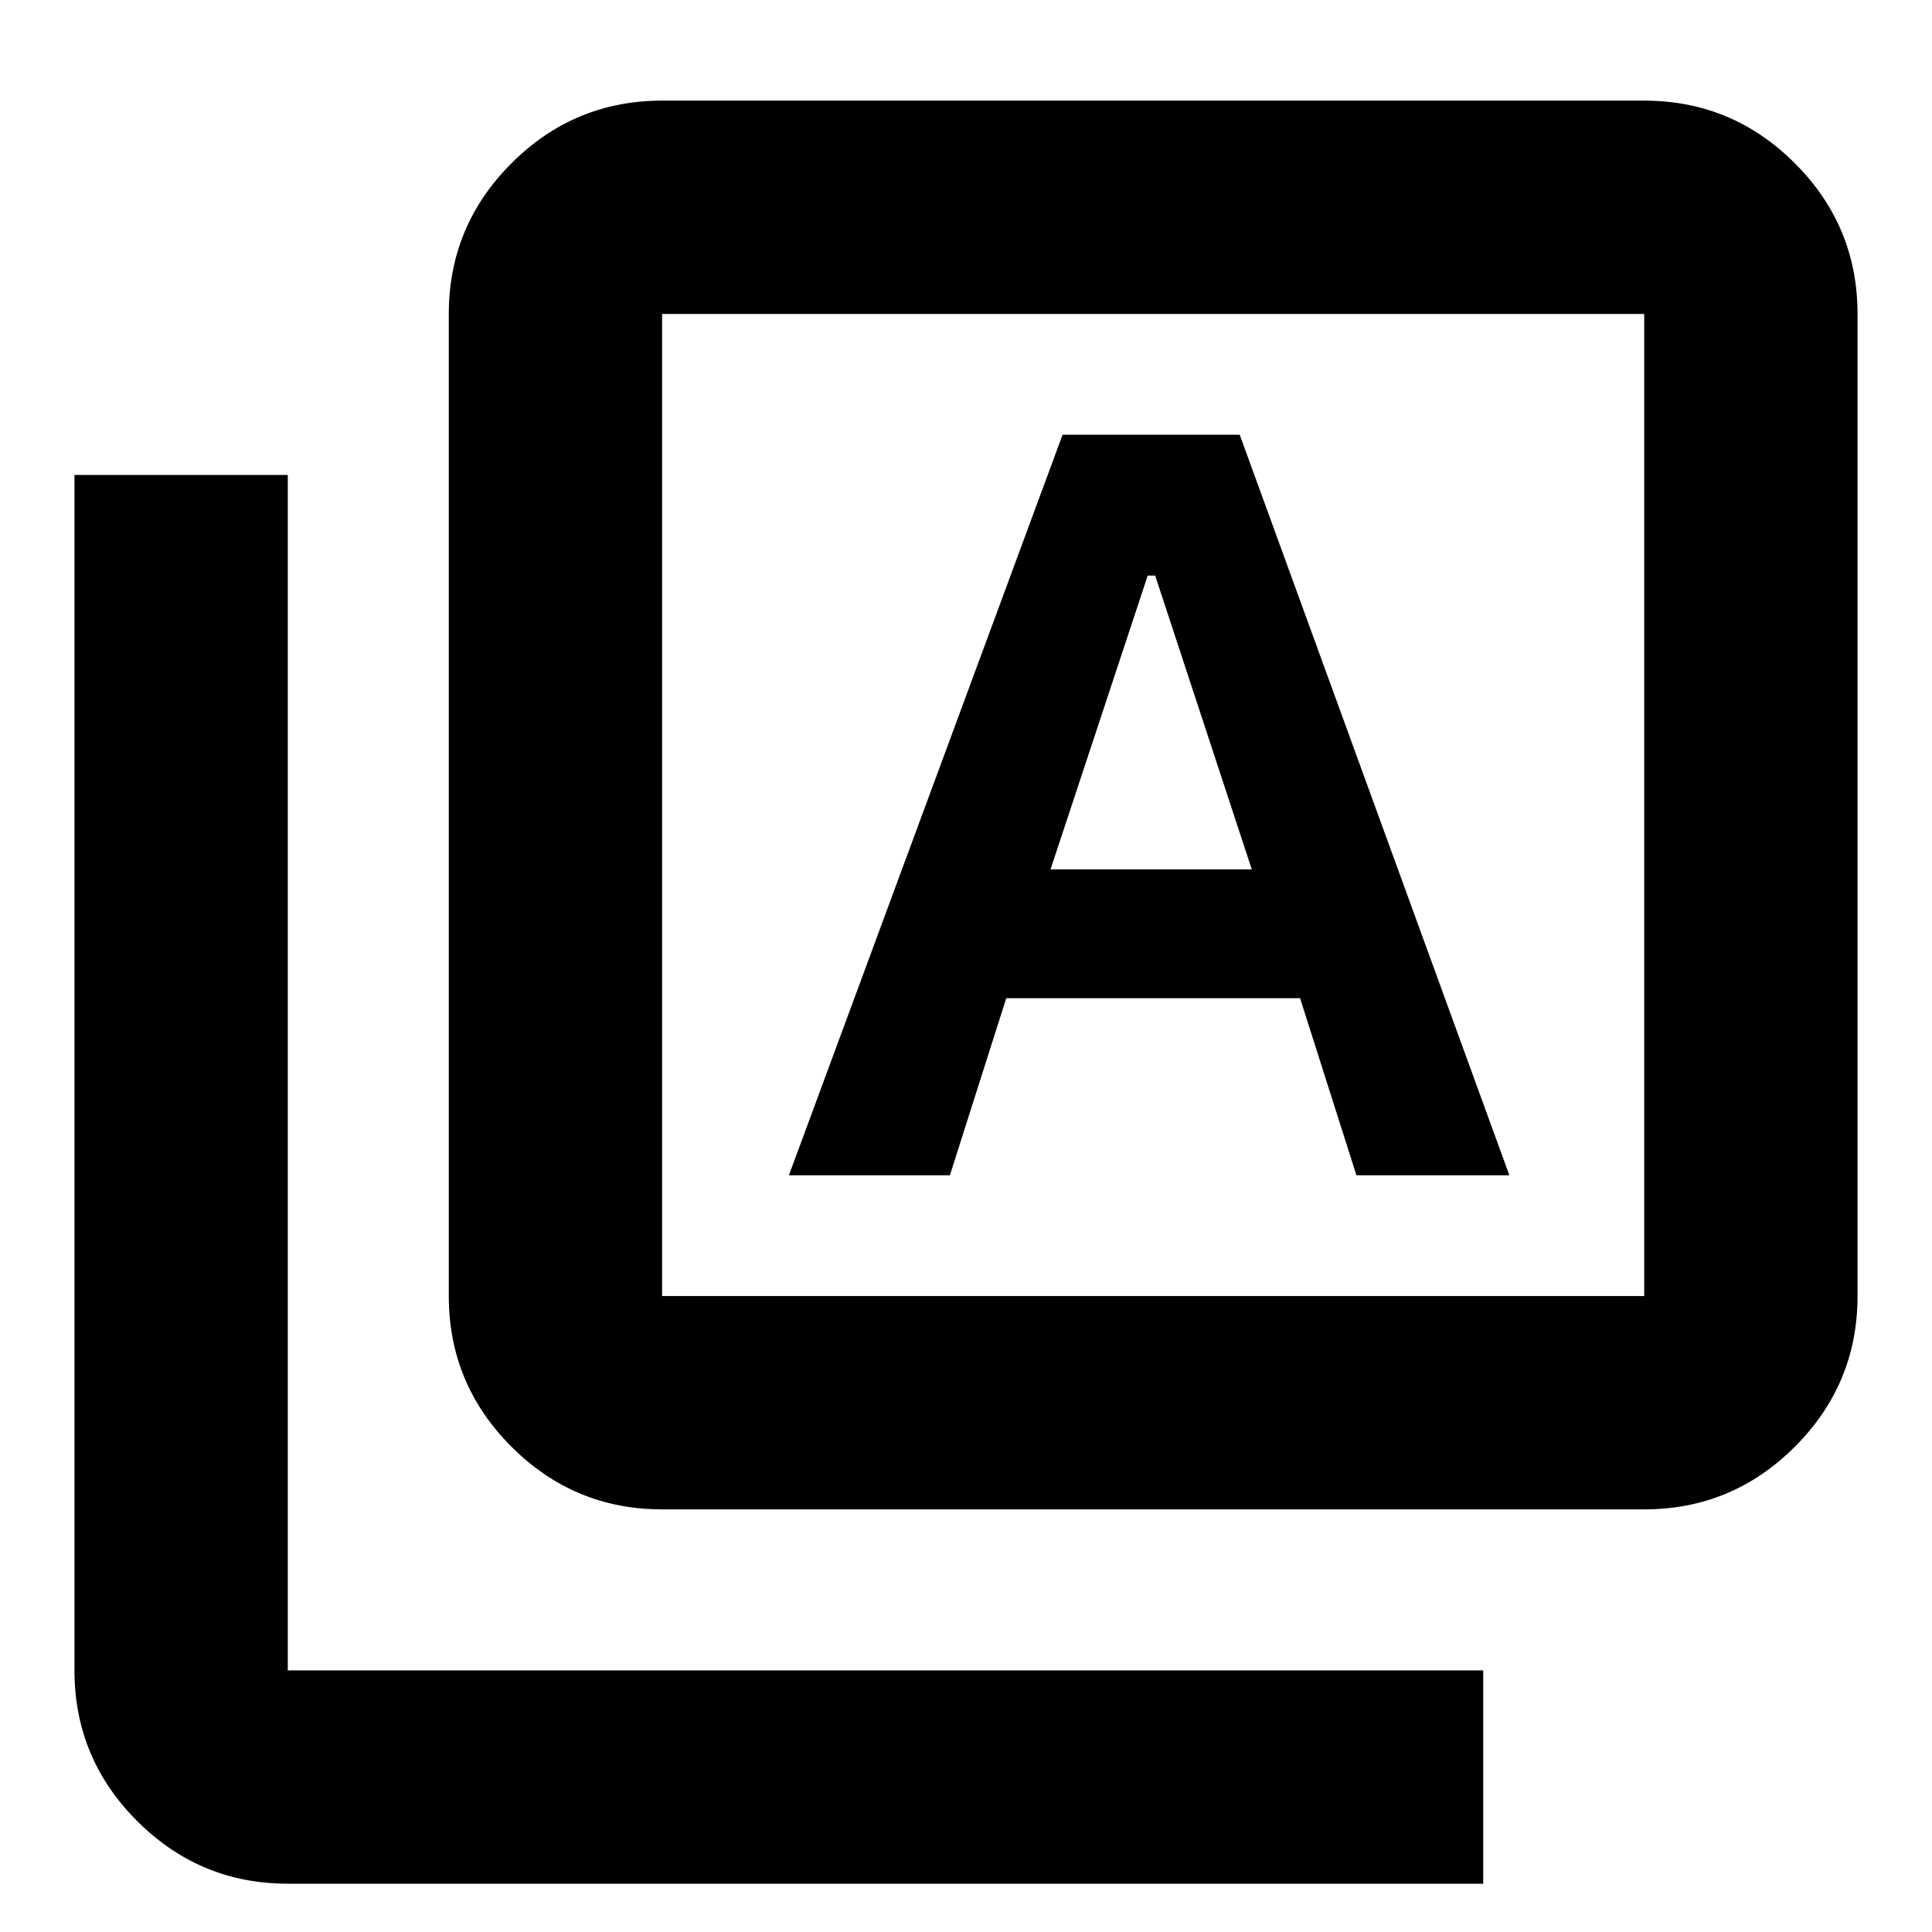 <svg xmlns="http://www.w3.org/2000/svg" height="24" viewBox="0 -960 960 960" width="24"><path d="M392-376h80l28-88h146l28 88h76L616-744h-88L392-376Zm130-152 48.29-146H574l48 146H522ZM329-210q-43.73 0-74.86-31.14Q223-272.27 223-316v-488q0-43.72 31.14-74.86Q285.27-910 329-910h488q43.72 0 74.86 31.14T923-804v488q0 43.73-31.14 74.86Q860.72-210 817-210H329Zm0-106h488v-488H329v488ZM143-24q-43.72 0-74.86-31.14T37-130v-594h106v594h594v106H143Zm186-780v488-488Z"/></svg>